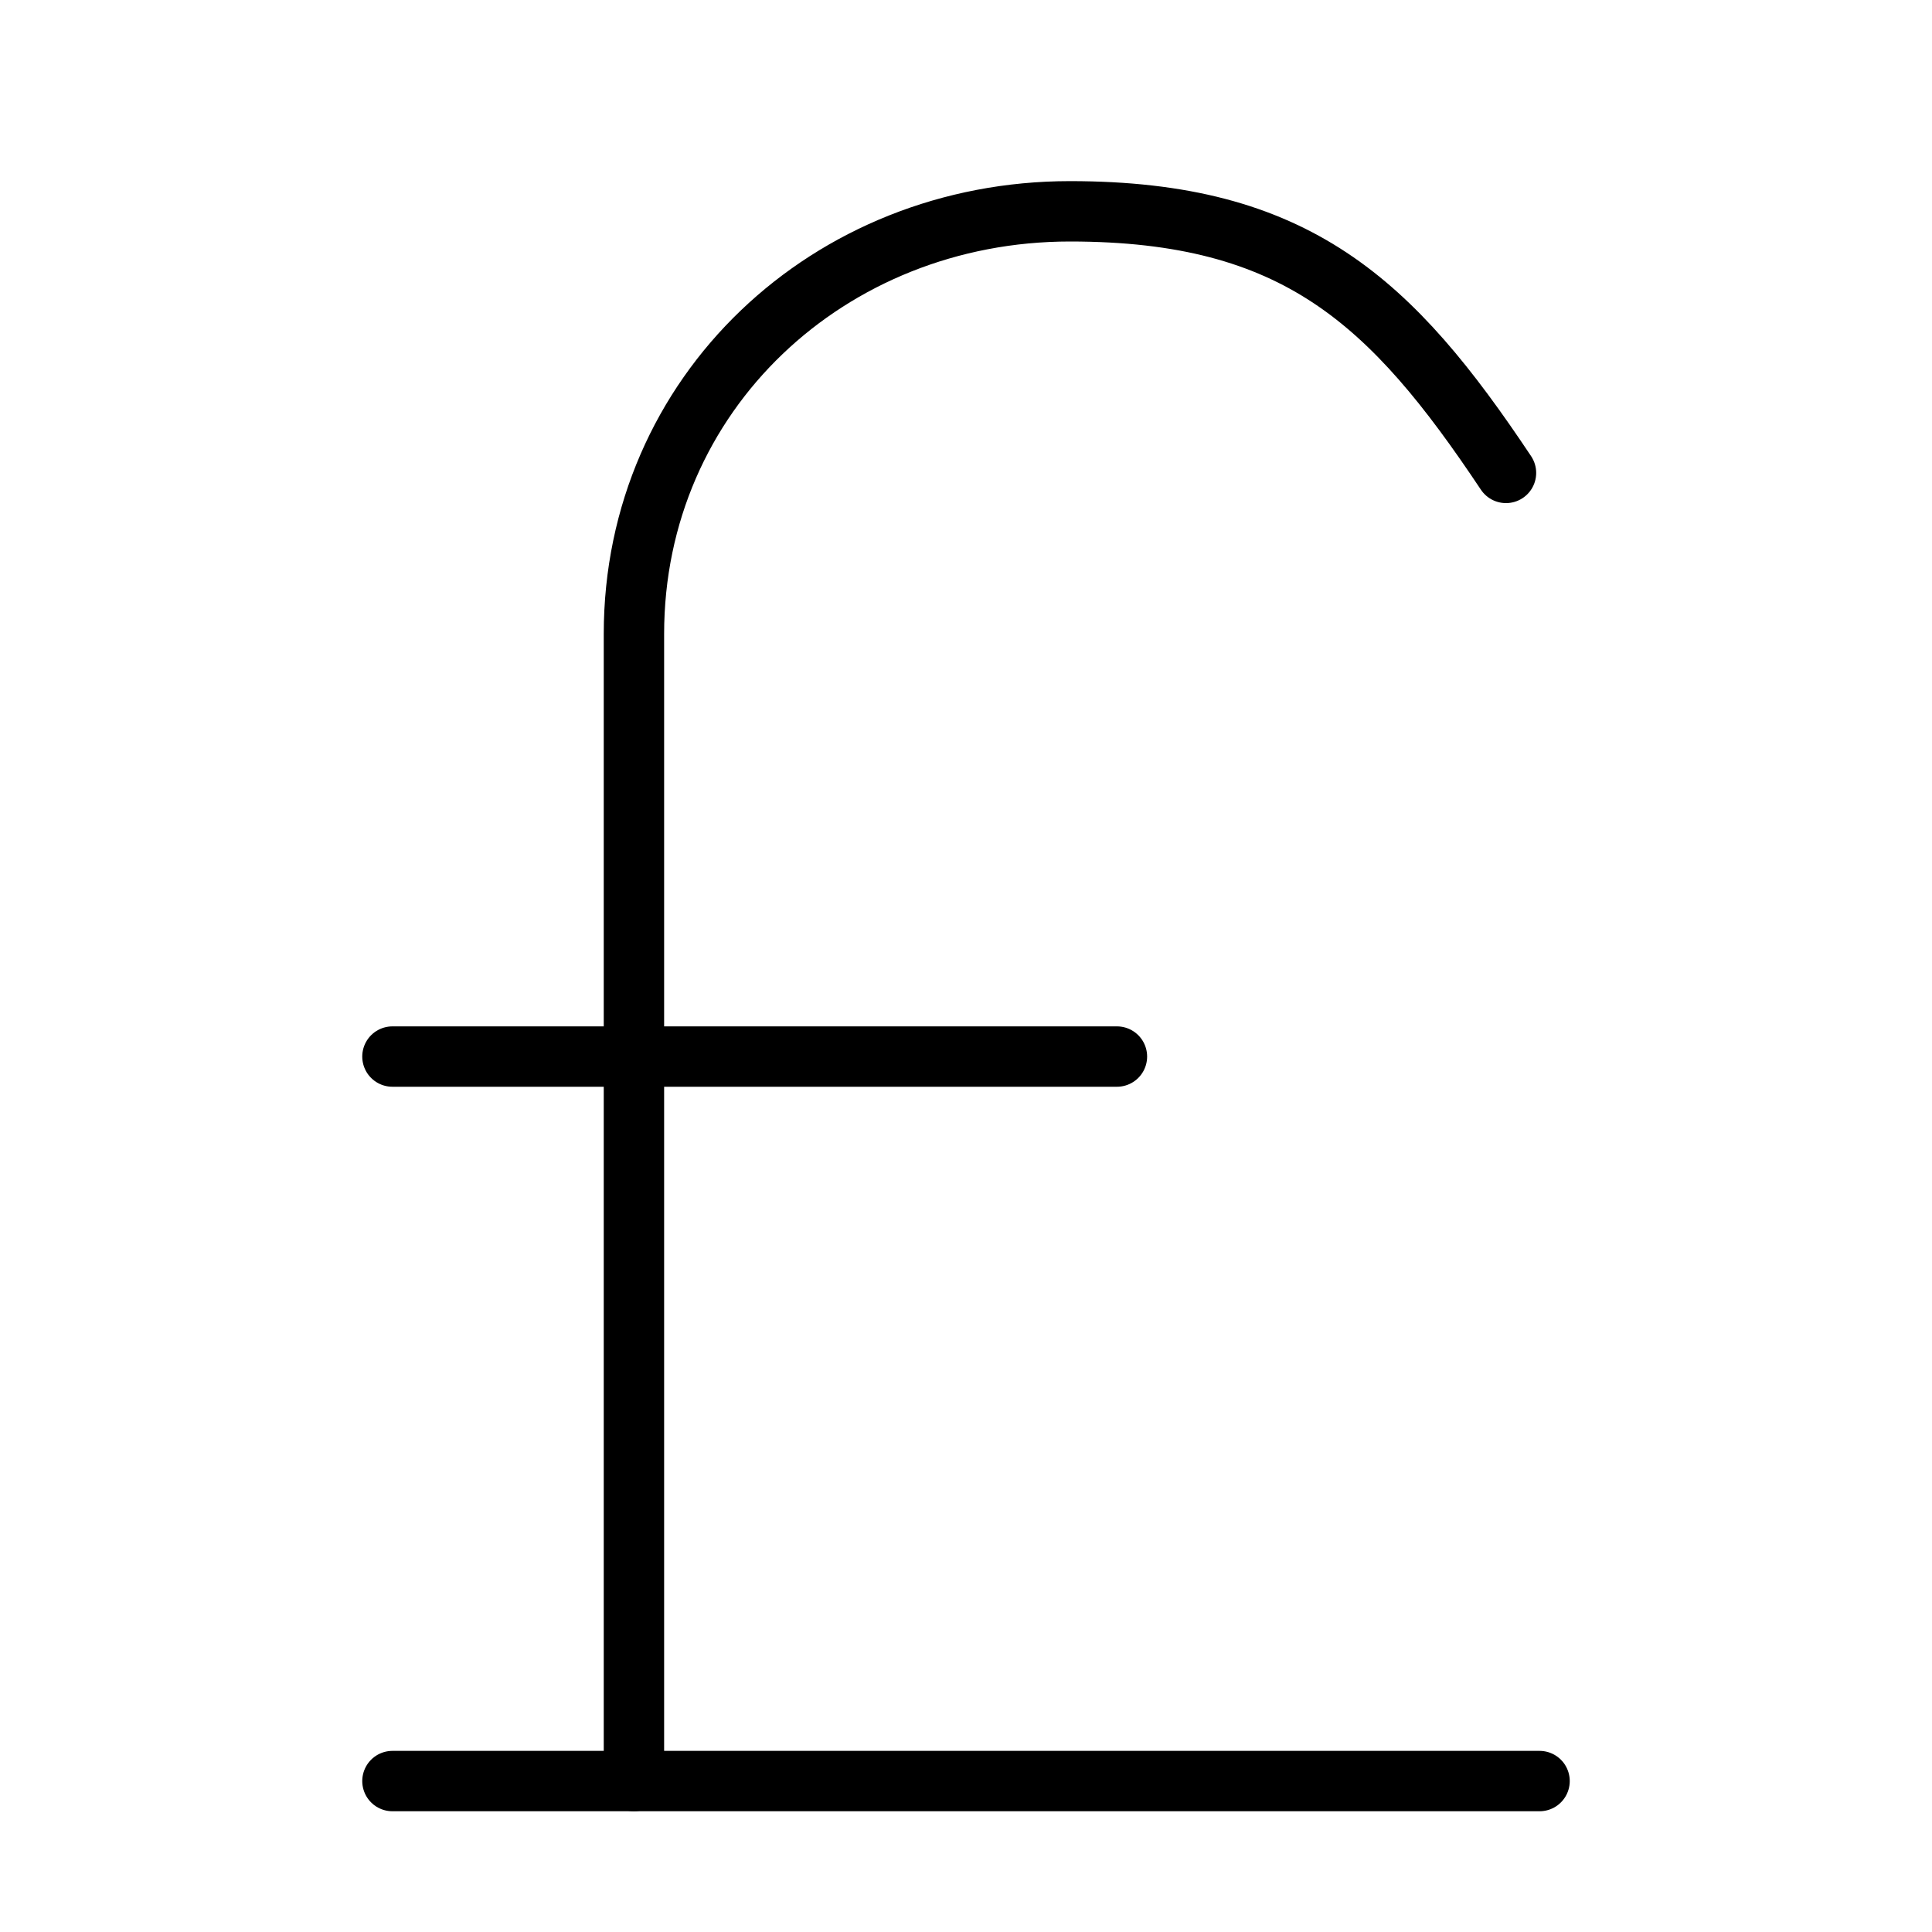 <svg xmlns="http://www.w3.org/2000/svg" viewBox="0 0 32 32"><title>currency pound</title><g stroke-linecap="round" stroke-width="1" fill="none" stroke="#000000" stroke-linejoin="round" class="nc-icon-wrapper" transform="translate(0.5 0.5)"><path data-cap="butt" d="M24.444,7.333 C22.549,4.49,20.969,3,17.222,3C13.233,3,10,6.011,10,10v19"></path> <line x1="6" y1="29" x2="25" y2="29"></line> <line x1="6" y1="17" x2="18" y2="17"></line></g></svg>